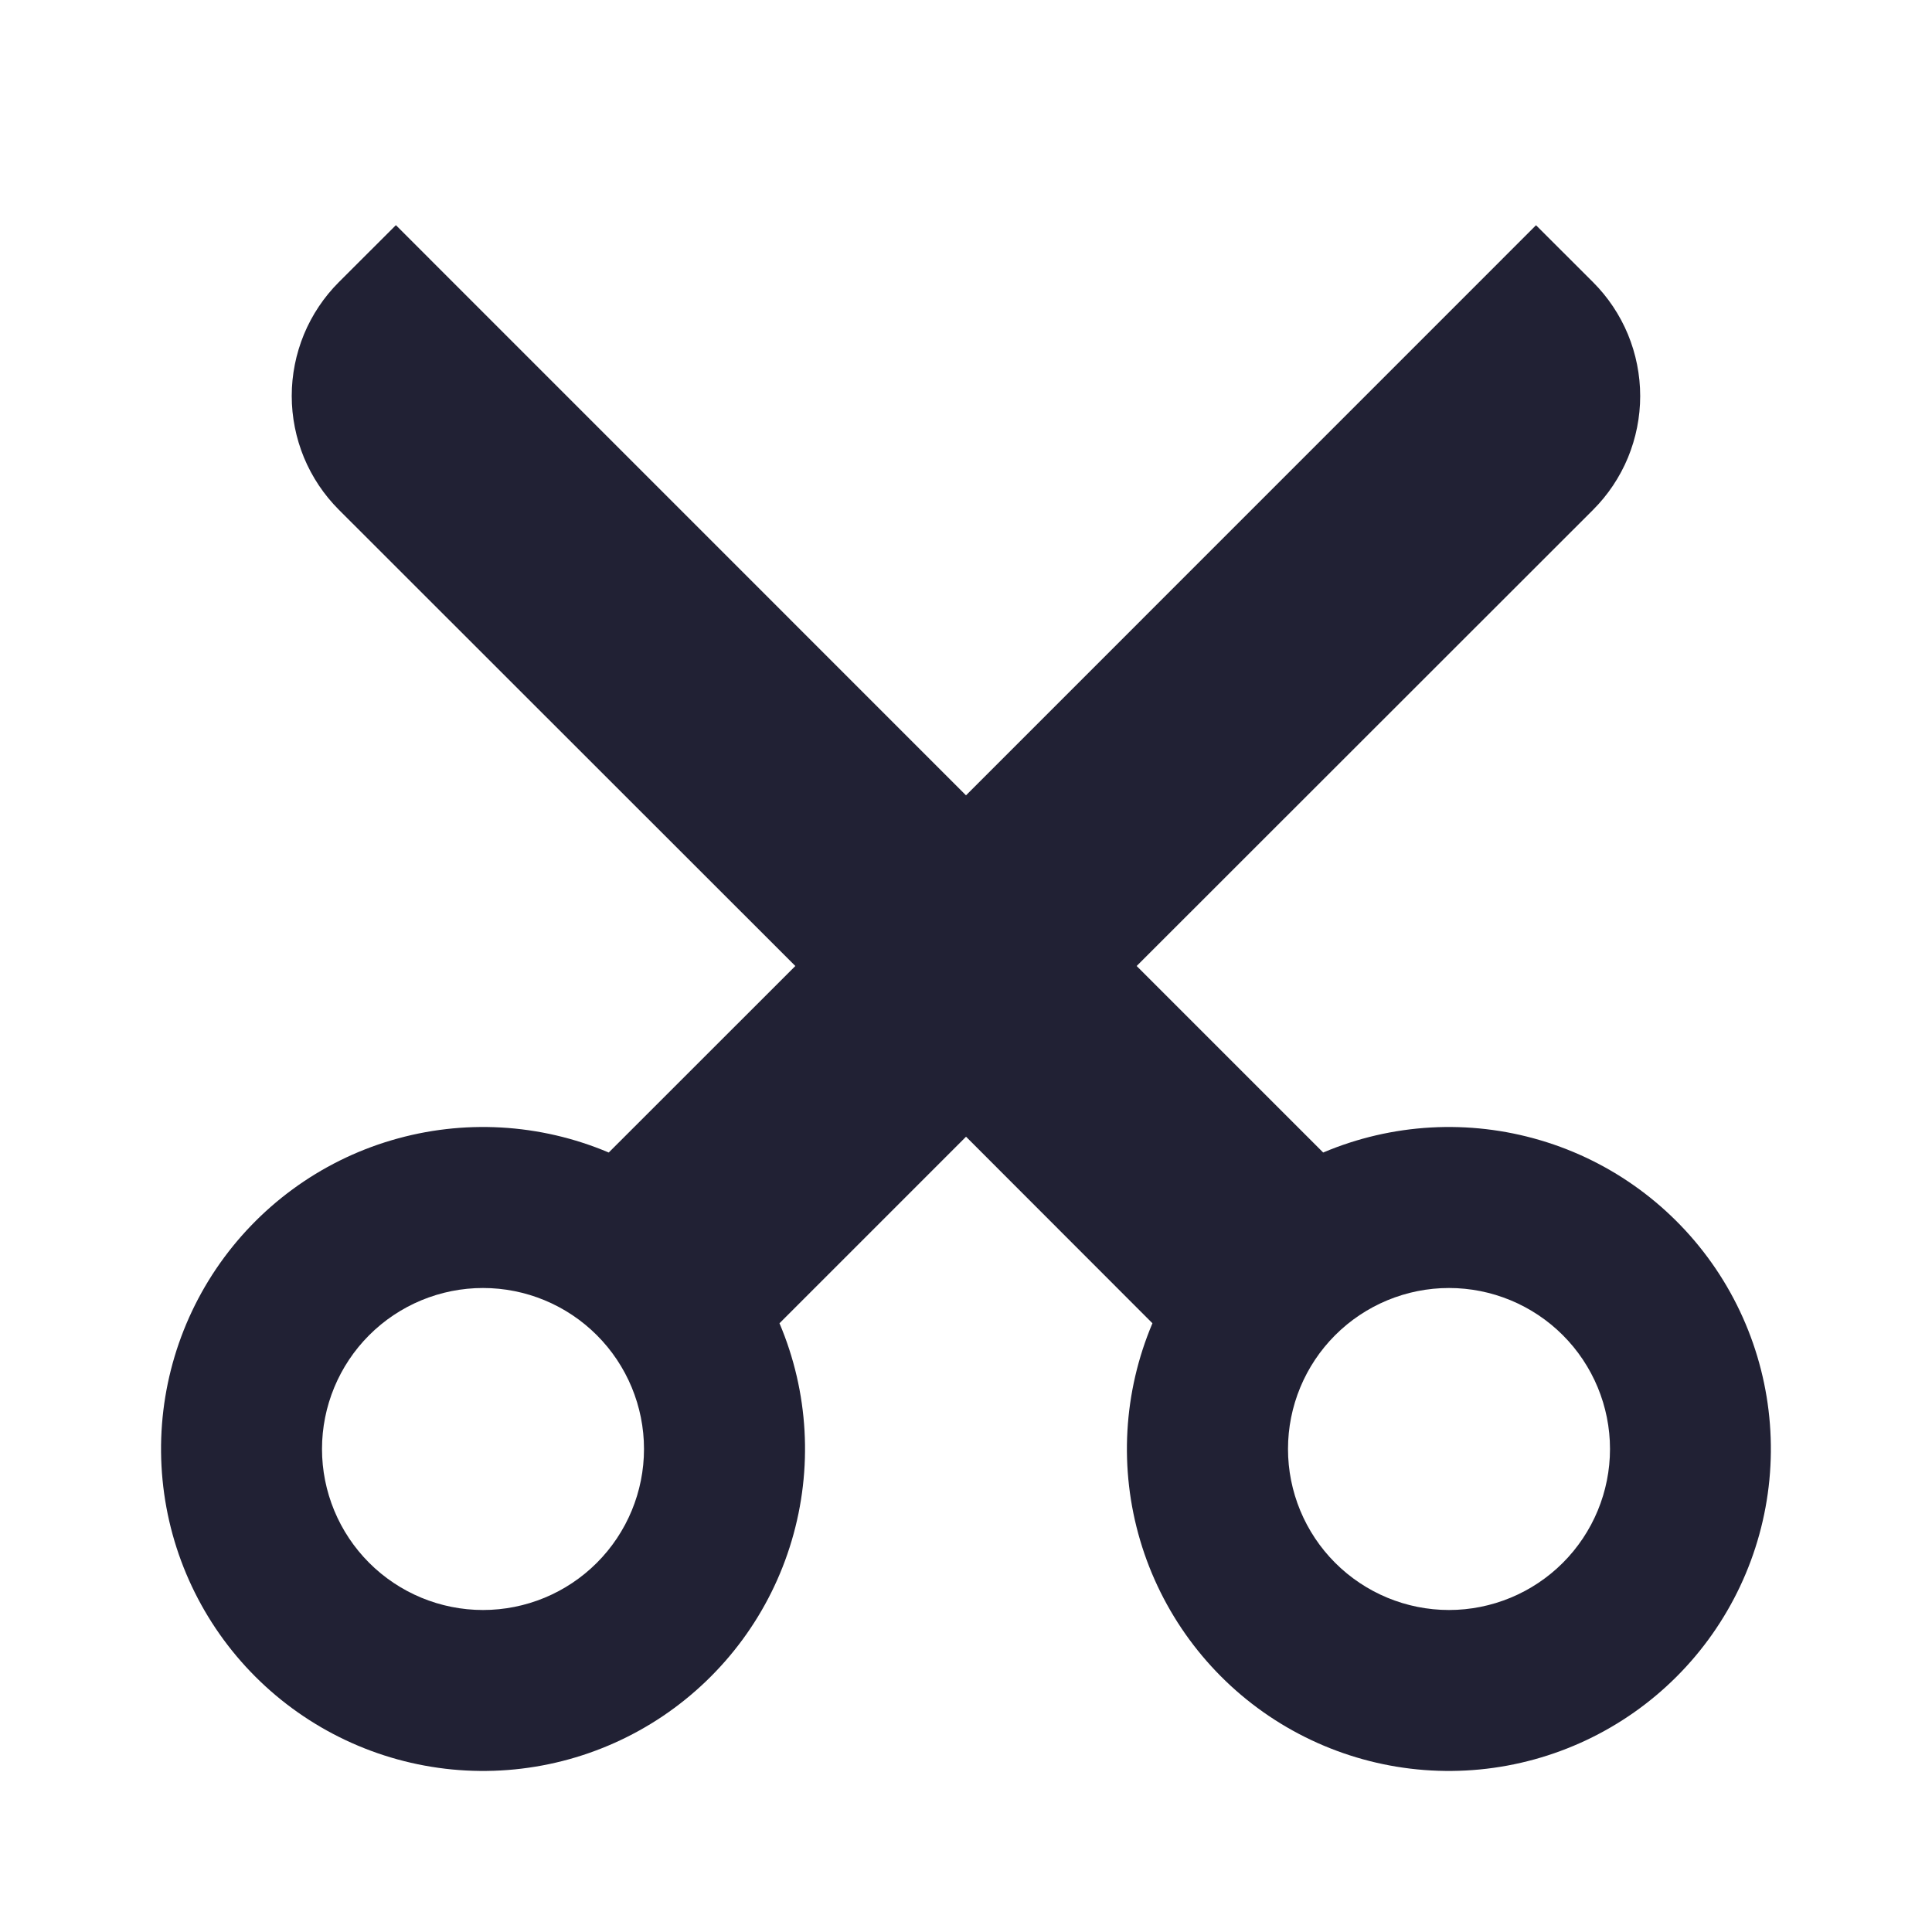 <svg xmlns="http://www.w3.org/2000/svg" width="24" height="24" fill="none" viewBox="0 0 24 24"><path fill="#212134" d="M12 14.121L9.683 16.438C10.046 17.293 10.099 18.247 9.835 19.137C9.572 20.027 9.006 20.797 8.237 21.316C7.467 21.835 6.541 22.07 5.617 21.981C4.693 21.892 3.828 21.484 3.172 20.828C2.516 20.172 2.108 19.307 2.019 18.383C1.93 17.459 2.165 16.533 2.684 15.763C3.203 14.994 3.973 14.428 4.863 14.165C5.753 13.901 6.707 13.955 7.562 14.317L9.88 12L4.21 6.333C4.024 6.147 3.877 5.927 3.776 5.684C3.676 5.441 3.624 5.181 3.624 4.918C3.624 4.656 3.676 4.396 3.776 4.153C3.877 3.91 4.024 3.69 4.21 3.504L4.918 2.797L12 9.88L19.081 2.798L19.789 3.505C19.975 3.691 20.122 3.911 20.223 4.154C20.323 4.397 20.375 4.657 20.375 4.92C20.375 5.182 20.323 5.442 20.223 5.685C20.122 5.928 19.975 6.148 19.789 6.334L14.12 12L16.437 14.317C17.292 13.955 18.246 13.901 19.136 14.165C20.026 14.428 20.796 14.994 21.315 15.763C21.834 16.533 22.069 17.459 21.98 18.383C21.891 19.307 21.483 20.172 20.827 20.828C20.171 21.484 19.306 21.892 18.382 21.981C17.458 22.07 16.532 21.835 15.762 21.316C14.993 20.797 14.428 20.027 14.164 19.137C13.9 18.247 13.954 17.293 14.316 16.438L12 14.12V14.121ZM6 20C6.531 20 7.039 19.789 7.414 19.414C7.789 19.039 8 18.53 8 18C8 17.47 7.789 16.961 7.414 16.586C7.039 16.211 6.531 16 6 16C5.47 16 4.961 16.211 4.586 16.586C4.211 16.961 4 17.47 4 18C4 18.53 4.211 19.039 4.586 19.414C4.961 19.789 5.47 20 6 20ZM18 20C18.53 20 19.039 19.789 19.414 19.414C19.789 19.039 20 18.53 20 18C20 17.47 19.789 16.961 19.414 16.586C19.039 16.211 18.53 16 18 16C17.47 16 16.961 16.211 16.586 16.586C16.211 16.961 16 17.47 16 18C16 18.53 16.211 19.039 16.586 19.414C16.961 19.789 17.47 20 18 20Z"/></svg>
